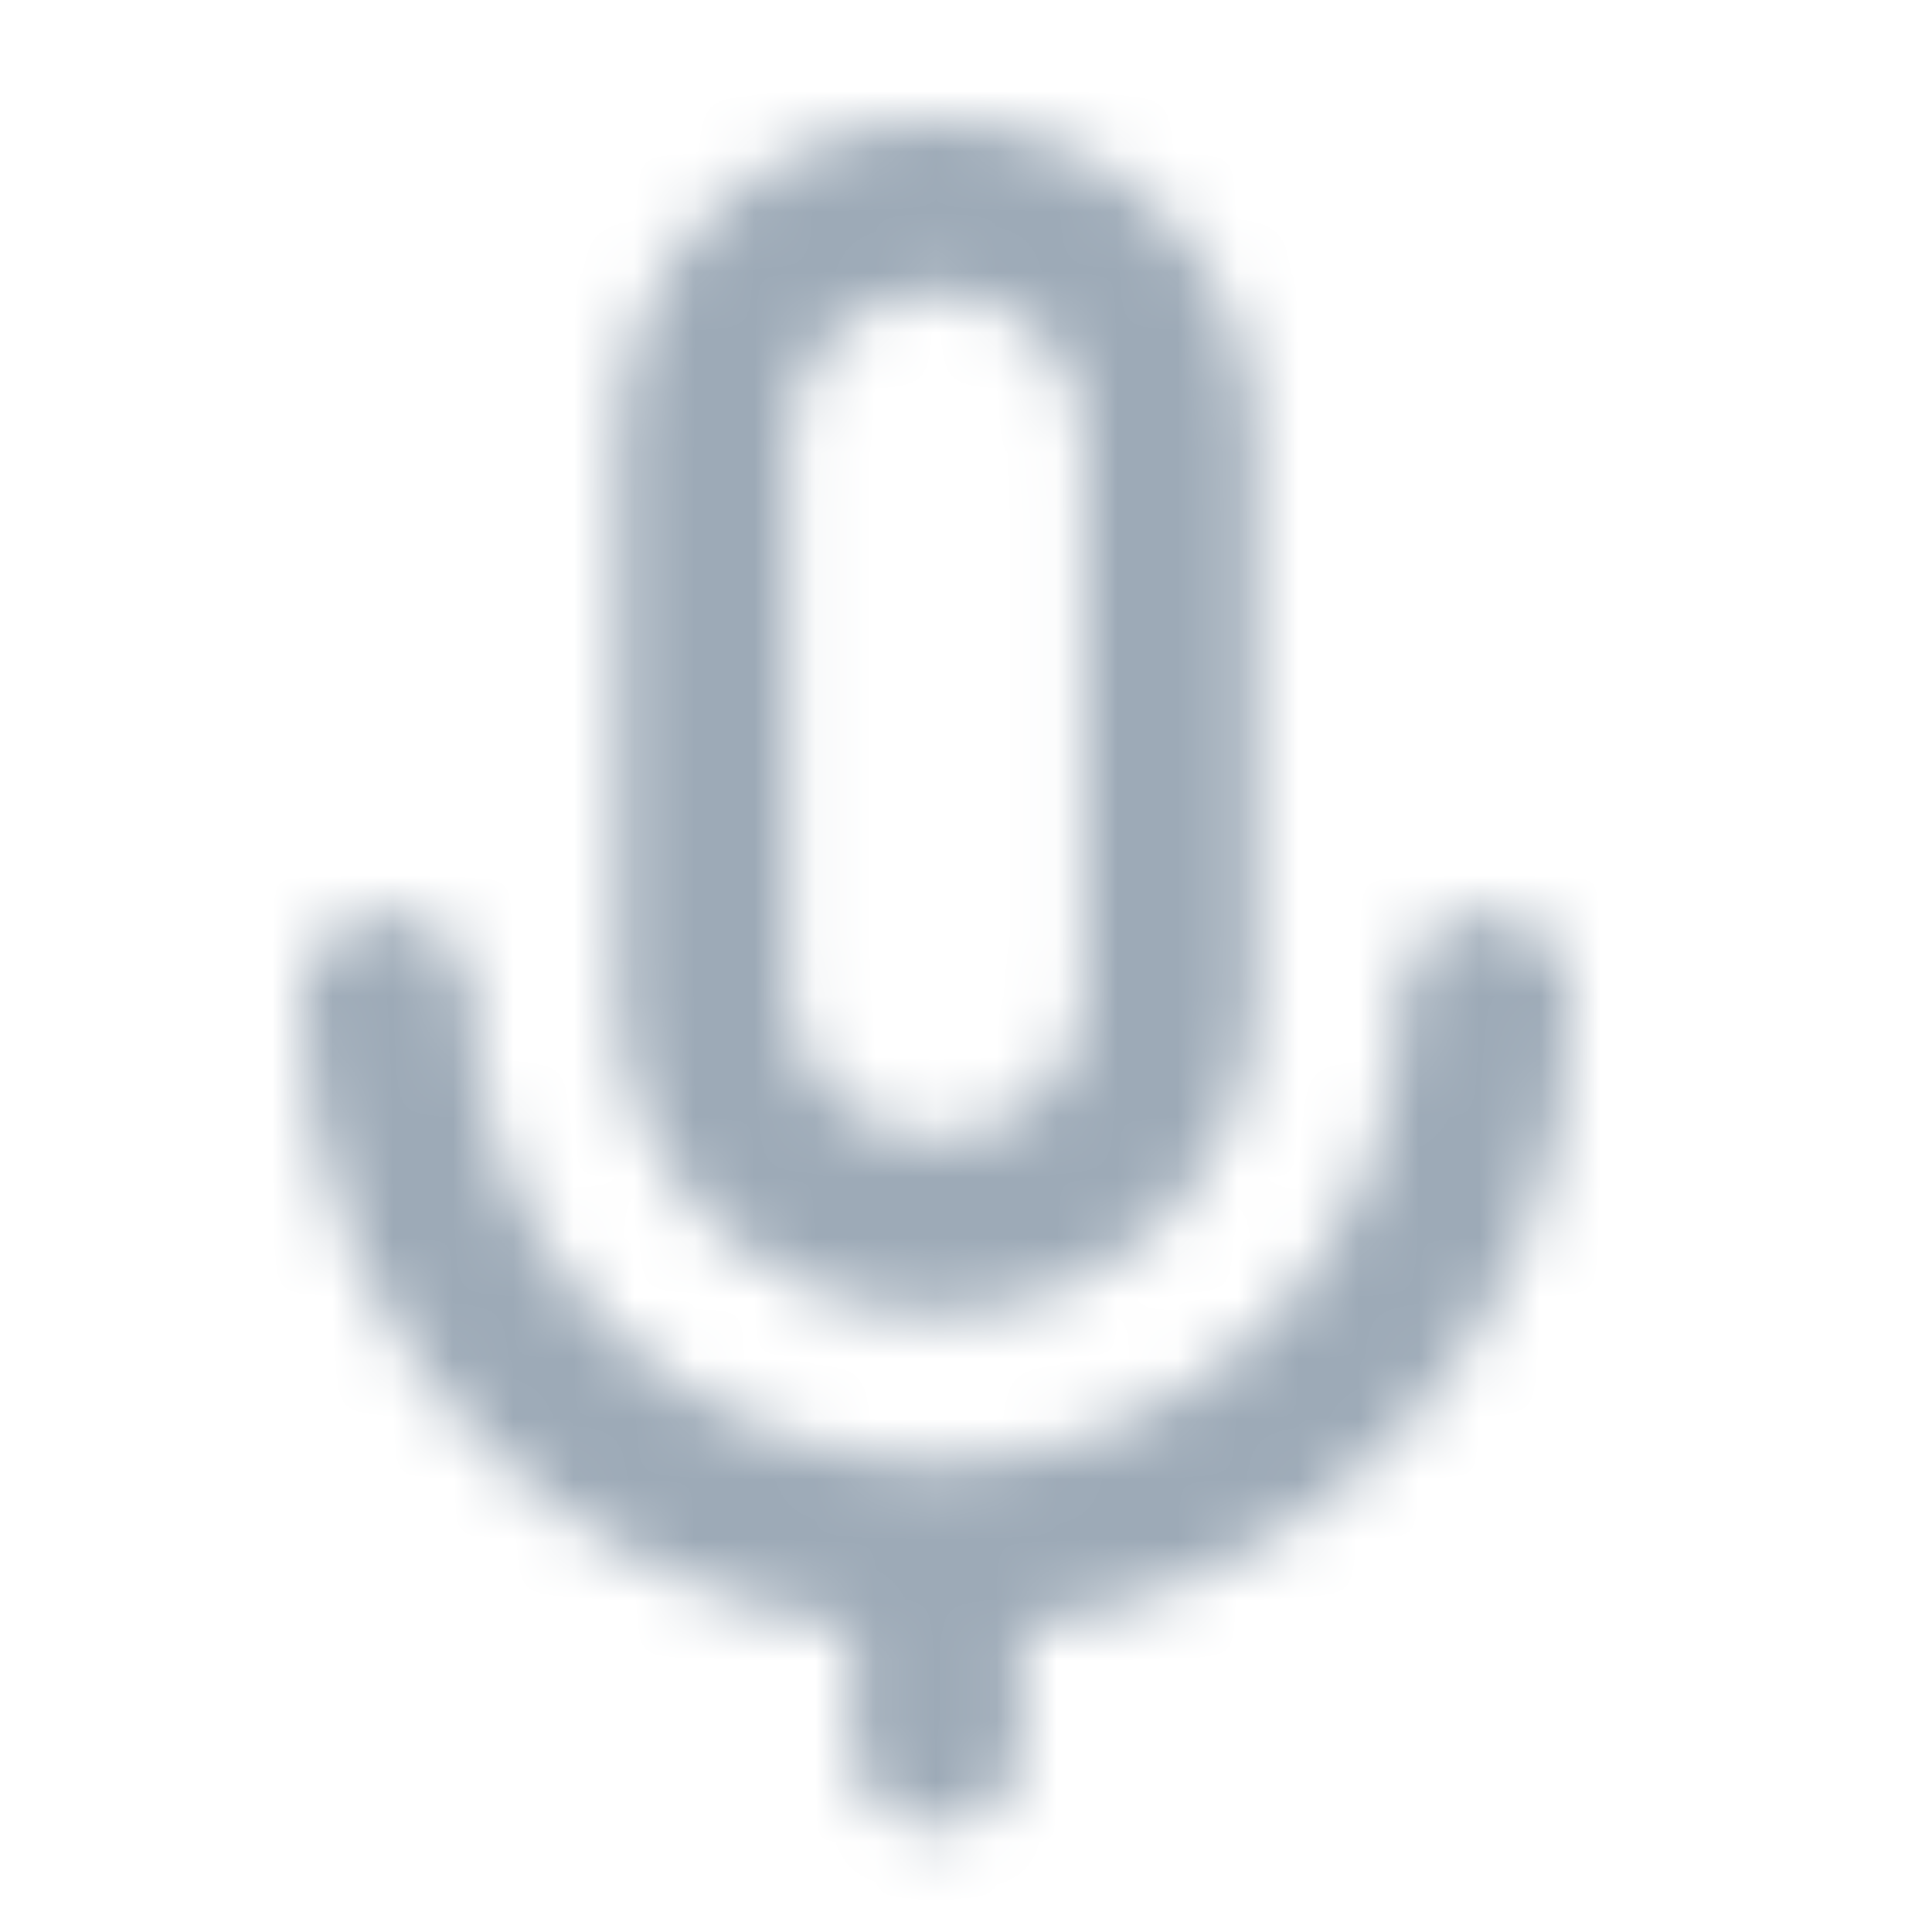<?xml version="1.0" encoding="UTF-8"?>
<svg width="32px" height="32px" viewBox="0 0 32 32" version="1.1" xmlns="http://www.w3.org/2000/svg" xmlns:xlink="http://www.w3.org/1999/xlink">
    <title>icon/mic_on</title>
    <defs>
        <path d="M19.62,13.132 C20.401,13.132 21.034,13.765 21.034,14.546 C21.03,19.873 17.07,24.275 11.932,24.97 L11.931,26.866 C11.93,27.646 11.297,28.278 10.517,28.279 C9.736,28.279 9.103,27.646 9.103,26.865 L9.103,24.97 C3.965,24.275 0.005,19.873 0,14.546 C0,13.765 0.633,13.132 1.414,13.132 C2.195,13.132 2.828,13.765 2.828,14.546 C2.828,18.788 6.263,22.227 10.503,22.235 L10.517,22.235 L10.517,22.235 L10.532,22.235 L10.761,22.231 C14.895,22.102 18.206,18.711 18.206,14.546 C18.206,13.765 18.839,13.132 19.62,13.132 Z M10.517,0 C13.432,0 15.795,2.363 15.795,5.278 L15.795,14.495 C15.792,17.409 13.431,19.77 10.517,19.773 C7.603,19.77 5.242,17.409 5.239,14.495 L5.239,5.278 C5.239,2.363 7.602,0 10.517,0 Z M10.517,2.828 C9.164,2.83 8.068,3.925 8.066,5.278 L8.066,14.495 C8.104,15.821 9.19,16.876 10.516,16.876 C11.842,16.876 12.928,15.821 12.966,14.495 L12.966,5.278 C12.964,3.926 11.869,2.831 10.517,2.828 Z" id="path-1"></path>
    </defs>
    <g id="icon/mic_on" stroke="none" stroke-width="1" fill="none" fill-rule="evenodd">
        <g id="color/primary/500" transform="translate(5, 2)">
            <mask id="mask-2" fill="white">
                <use xlink:href="#path-1"></use>
            </mask>
            <g id="Mask" fill-rule="nonzero"></g>
            <g id="Group" mask="url(#mask-2)">
                <g transform="translate(-5, -2)" id="color/primary/500">
                    <rect id="Rectangle-Copy-4" fill="#9DAAB7" x="0" y="2.27373675e-15" width="32" height="32"></rect>
                </g>
            </g>
        </g>
    </g>
</svg>